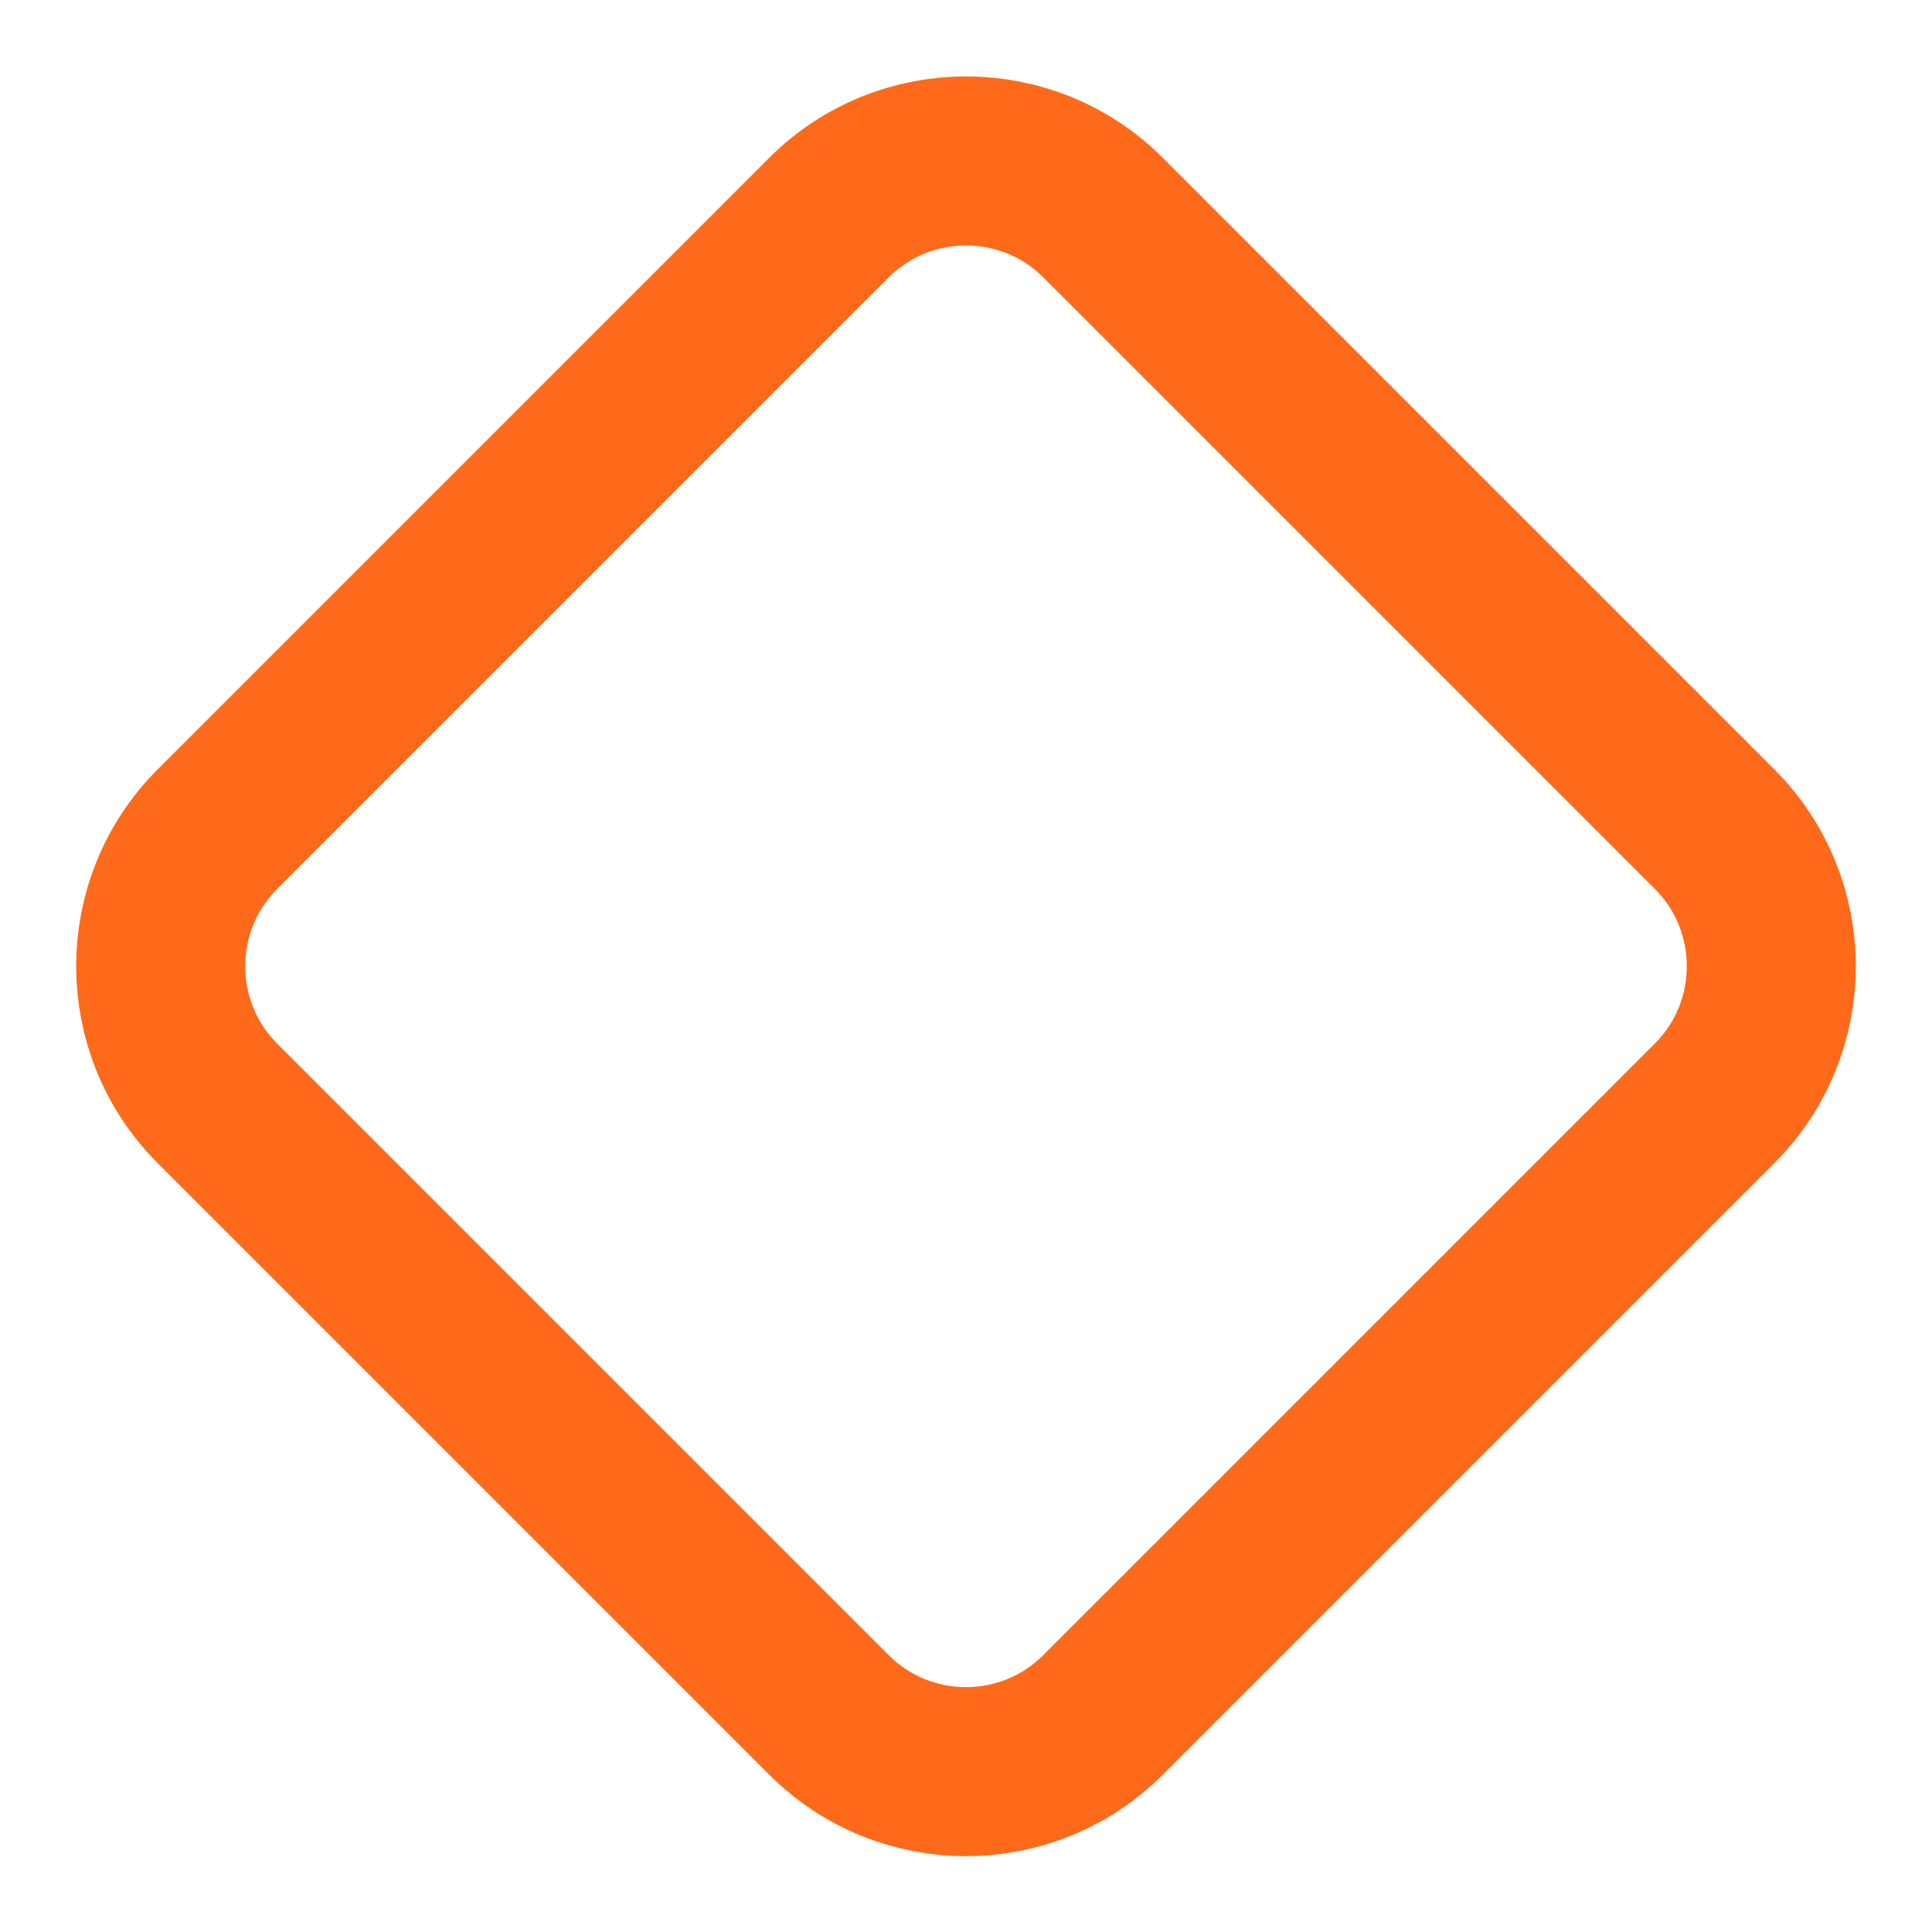 <svg width="16" height="16" viewBox="0 0 16 16" fill="none" xmlns="http://www.w3.org/2000/svg">
<path d="M14.199 6.866L9.136 1.803C8.509 1.176 7.491 1.176 6.864 1.803L1.801 6.866C1.174 7.493 1.174 8.511 1.801 9.138L6.864 14.201C7.491 14.829 8.509 14.829 9.136 14.201L14.199 9.138C14.826 8.511 14.826 7.493 14.199 6.866Z" stroke="#FE6A19" stroke-width="1.4" stroke-linecap="round" stroke-linejoin="round"/>
</svg>
